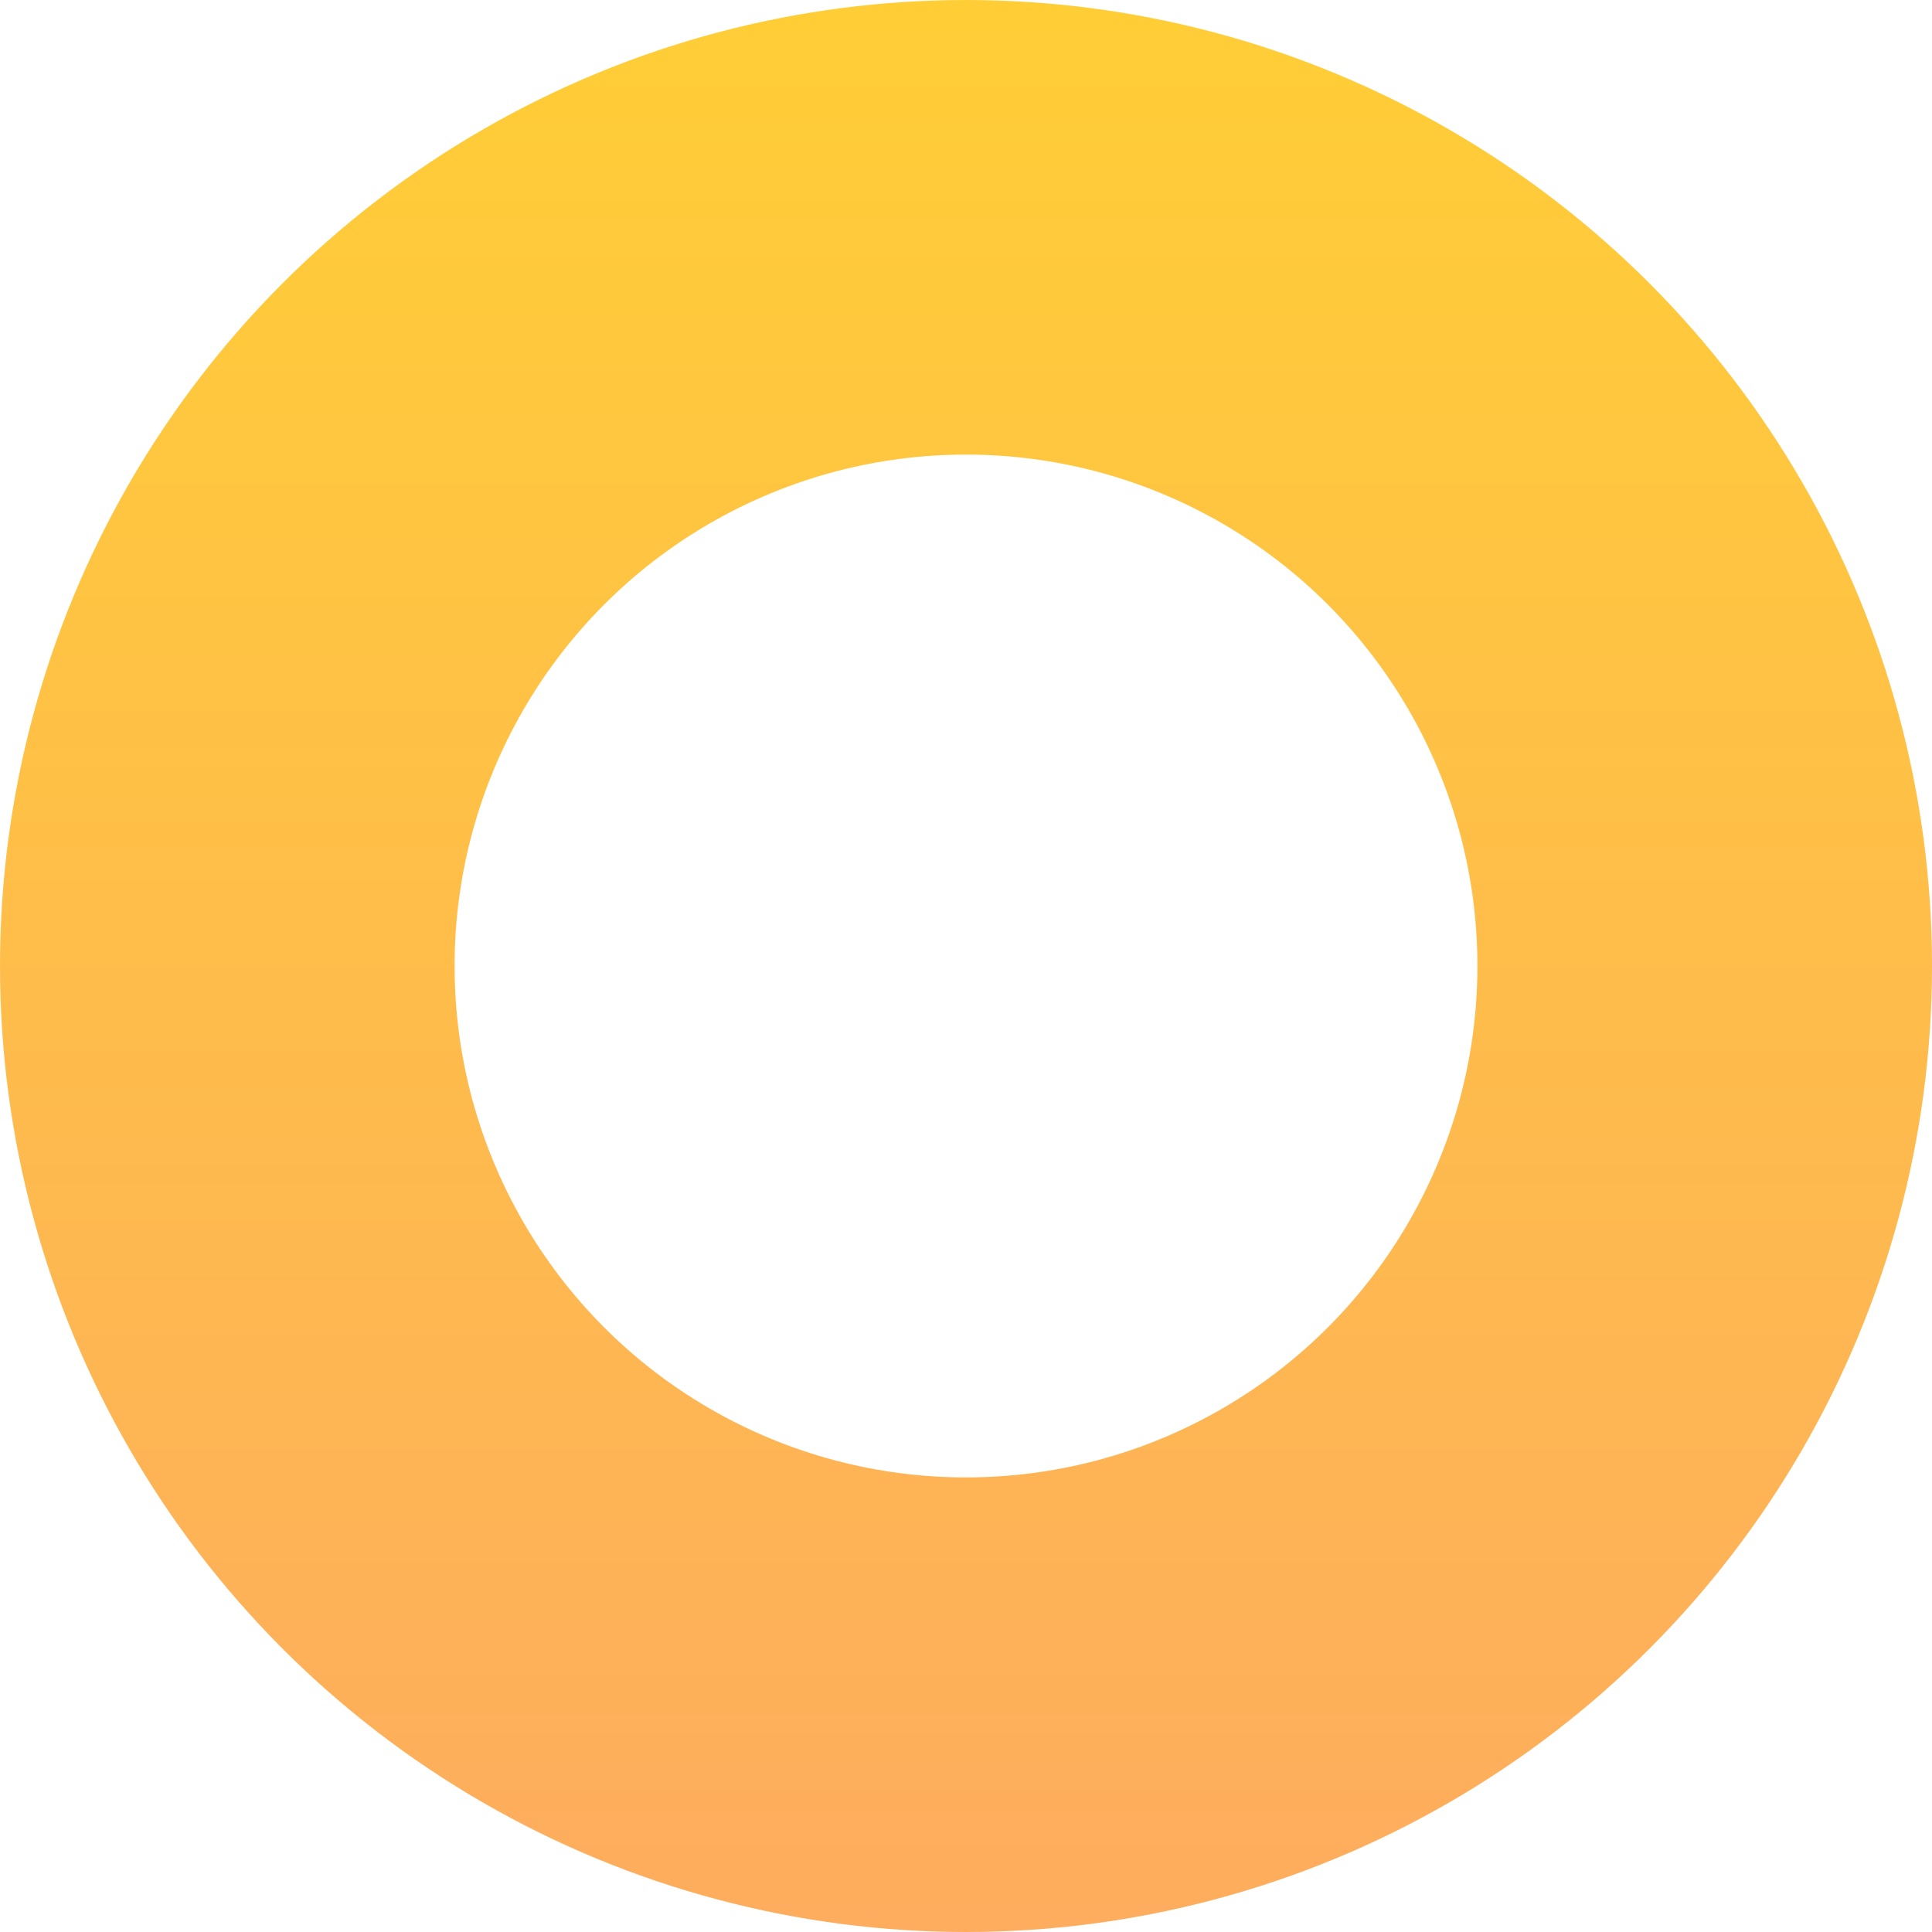 <svg width="17" height="17" viewBox="0 0 17 17" fill="none" xmlns="http://www.w3.org/2000/svg">
<circle cx="8.5" cy="8.5" r="6.5" stroke="url(#paint0_linear)" stroke-width="4"/>
<defs>
<linearGradient id="paint0_linear" x1="8.5" y1="0" x2="8.5" y2="17" gradientUnits="userSpaceOnUse">
<stop stop-color="#FFCE36"/>
<stop offset="1" stop-color="#FEAC5E"/>
</linearGradient>
</defs>
</svg>

